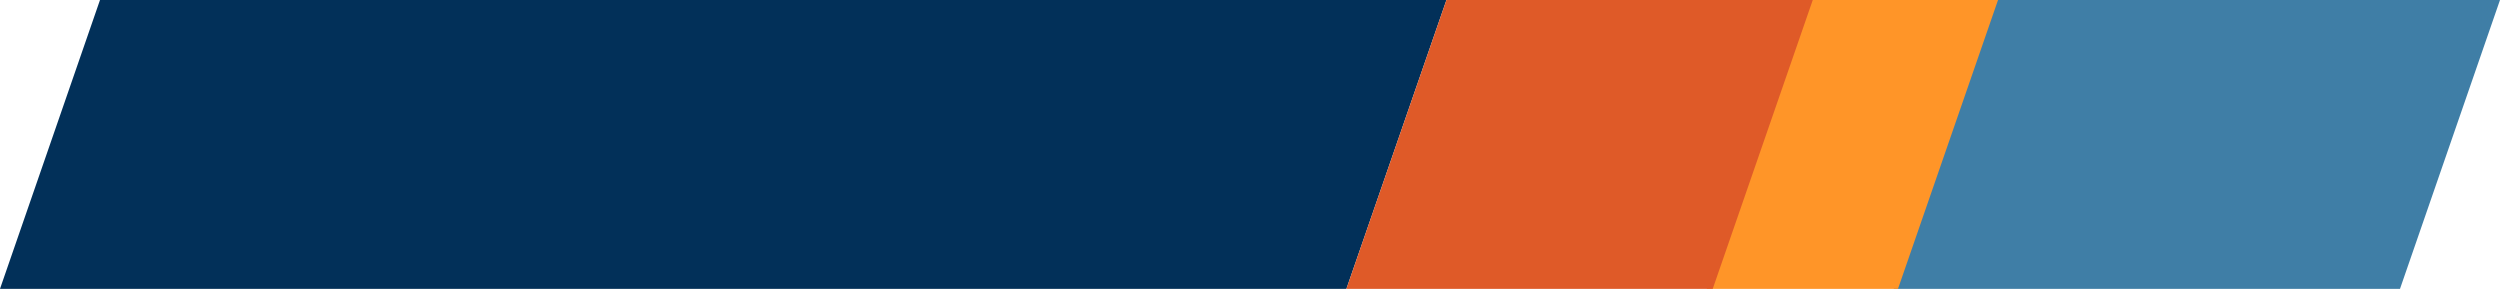 <svg xmlns="http://www.w3.org/2000/svg" viewBox="0 0 714.24 82.52"><defs><style>.cls-1{fill:#3f7ea6;}.cls-2{fill:#ff9528;}.cls-3{fill:#023059;}.cls-4{fill:#df5a28;}</style></defs><g id="Layer_2" data-name="Layer 2"><g id="Layer_1-2" data-name="Layer 1"><polygon class="cls-1" points="569.58 0 541.01 82.52 685.67 82.52 714.24 0 569.58 0"/><polygon class="cls-2" points="516.17 0 487.59 82.52 542.25 82.52 570.83 0 516.17 0"/><polygon class="cls-3" points="28.57 0 0 82.52 384.66 82.52 413.24 0 28.57 0"/><polygon class="cls-4" points="413.24 0 384.66 82.52 489.32 82.52 517.9 0 413.24 0"/></g></g></svg>